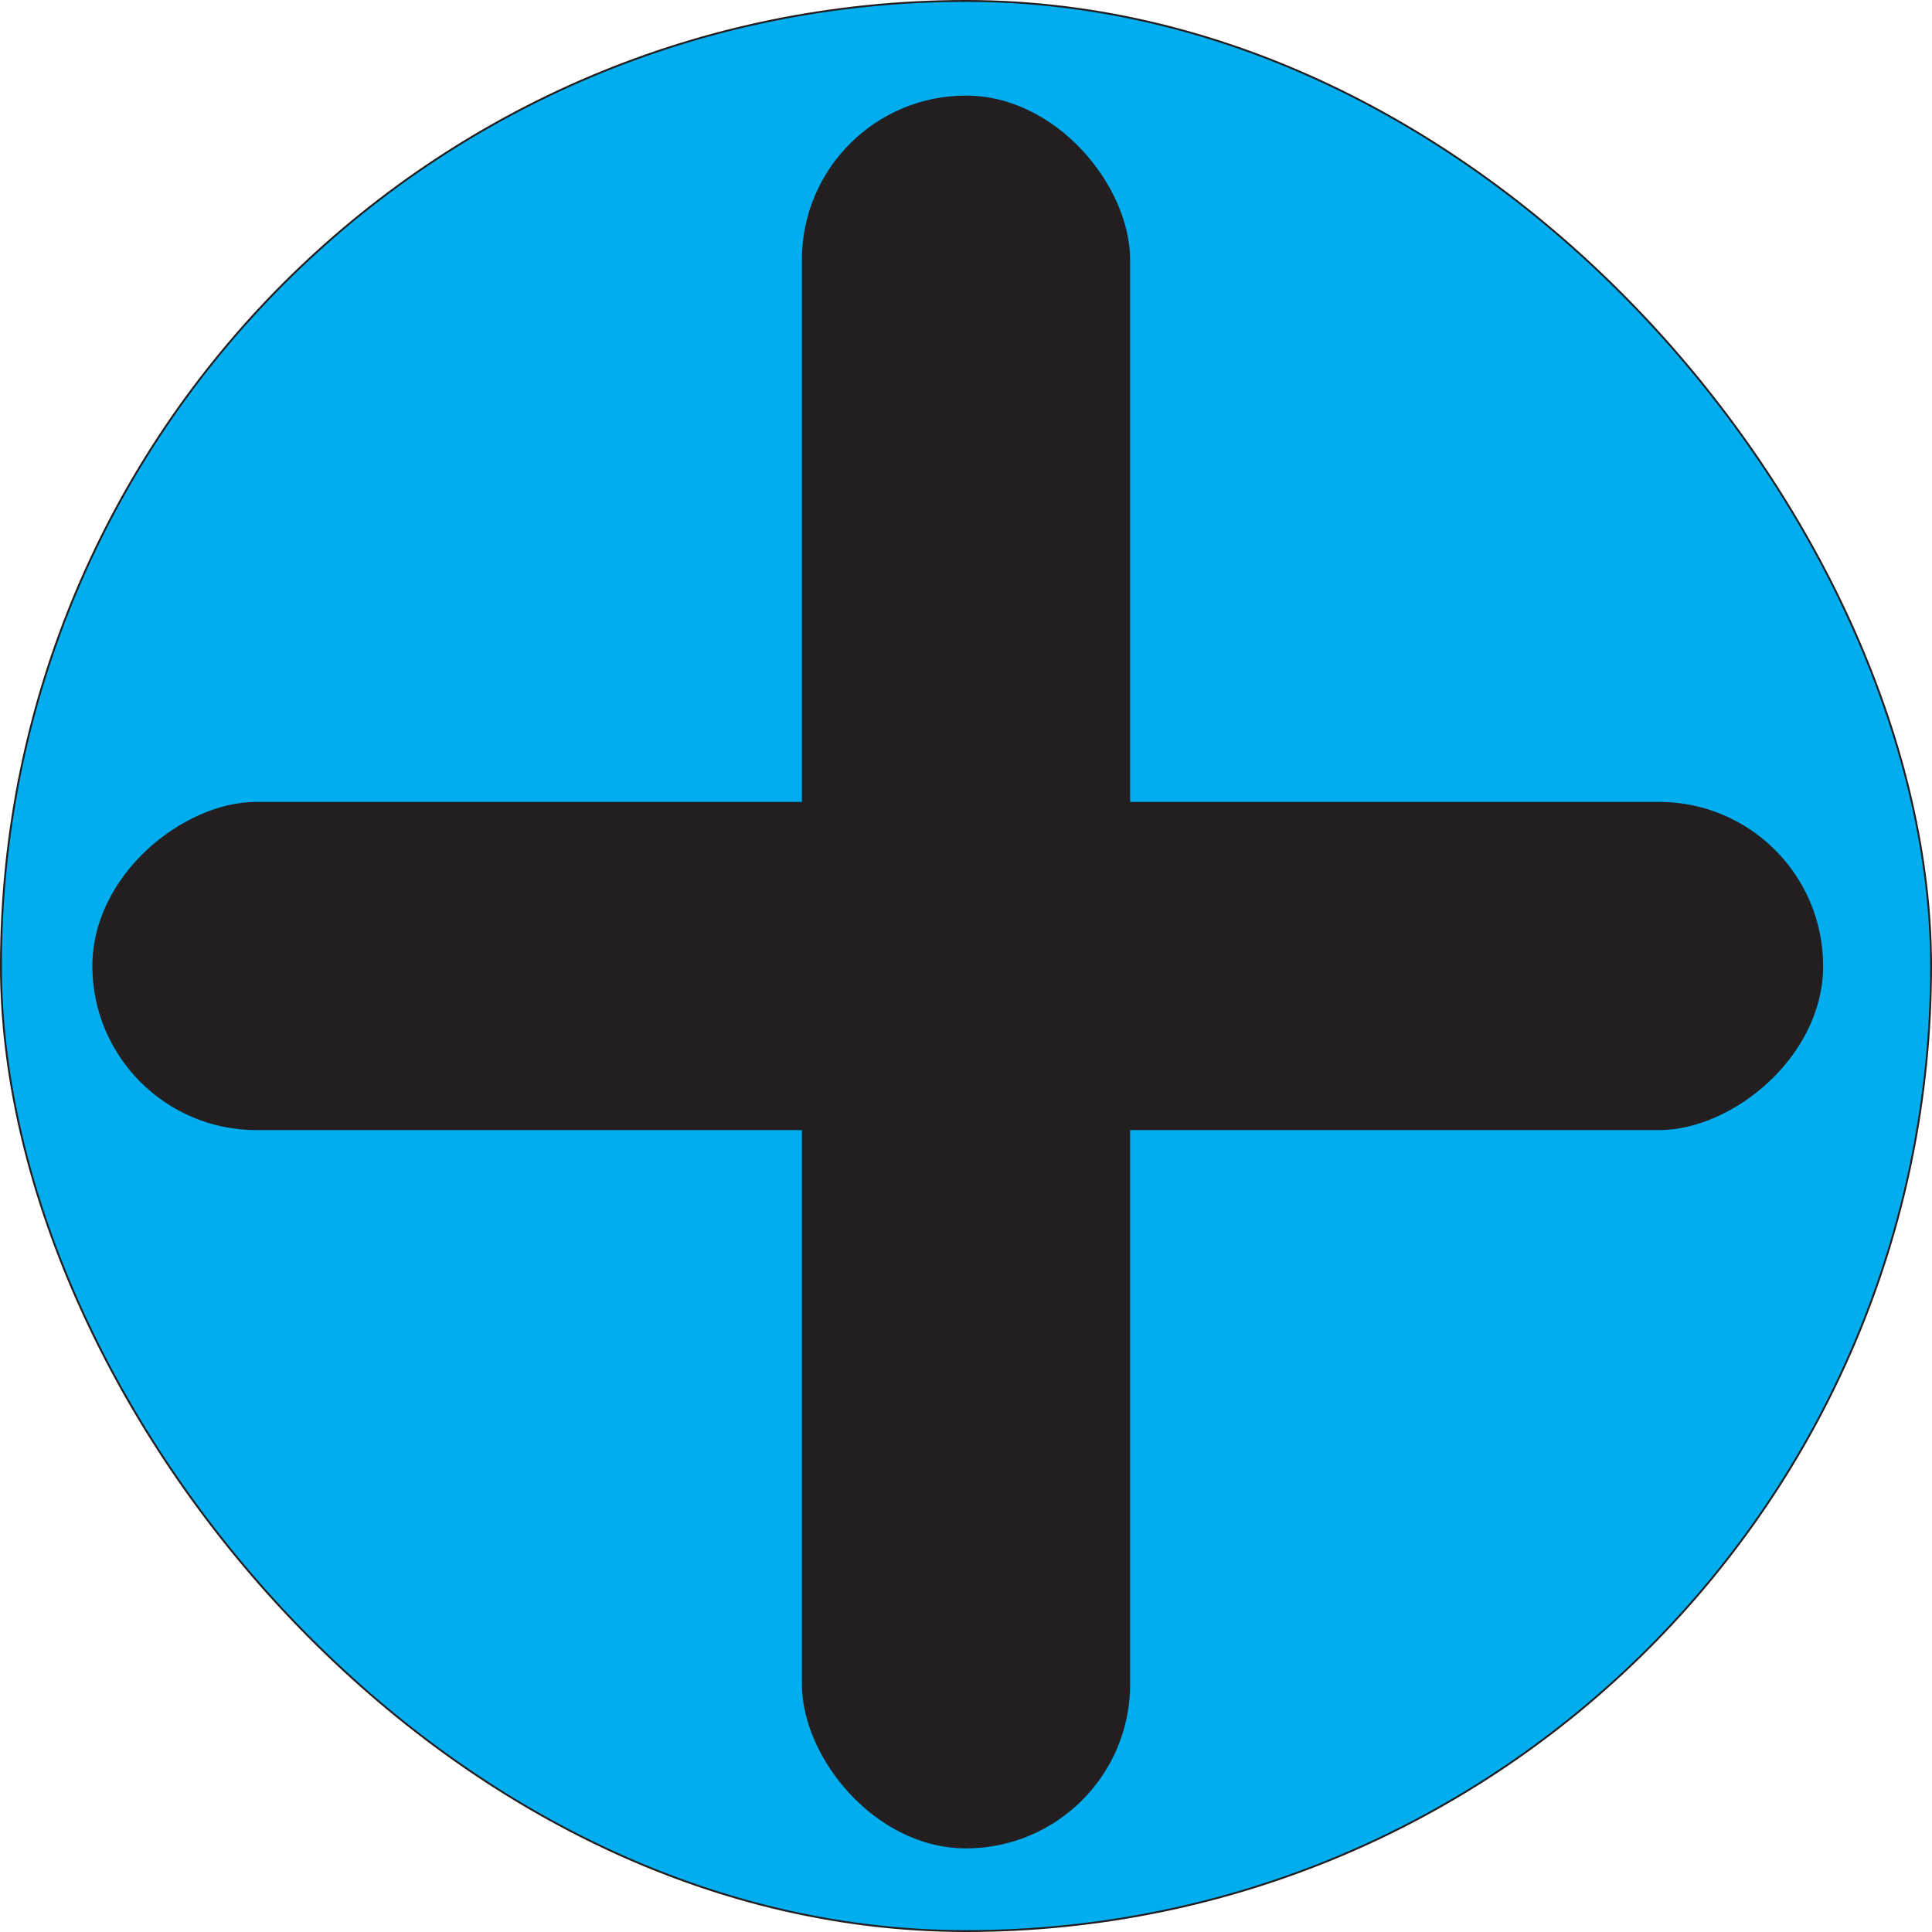 <?xml version="1.0" encoding="UTF-8"?>
<svg id="Layer_1" data-name="Layer 1" xmlns="http://www.w3.org/2000/svg" viewBox="0 0 1025 1025">
  <defs>
    <style>
      .cls-1 {
        fill: #00aeef;
      }

      .cls-1, .cls-2 {
        stroke: #231f20;
        stroke-miterlimit: 10;
      }

      .cls-2 {
        fill: #231f20;
      }
    </style>
  </defs>
  <rect class="cls-1" x=".5" y=".5" width="1024" height="1024" rx="512" ry="512"/>
  <rect class="cls-2" x="425.94" y="51.22" width="173.13" height="928.92" rx="86.56" ry="86.56"/>
  <rect class="cls-2" x="421.55" y="53.88" width="173.13" height="917.24" rx="86.56" ry="86.56" transform="translate(1020.62 4.38) rotate(90)"/>
</svg>